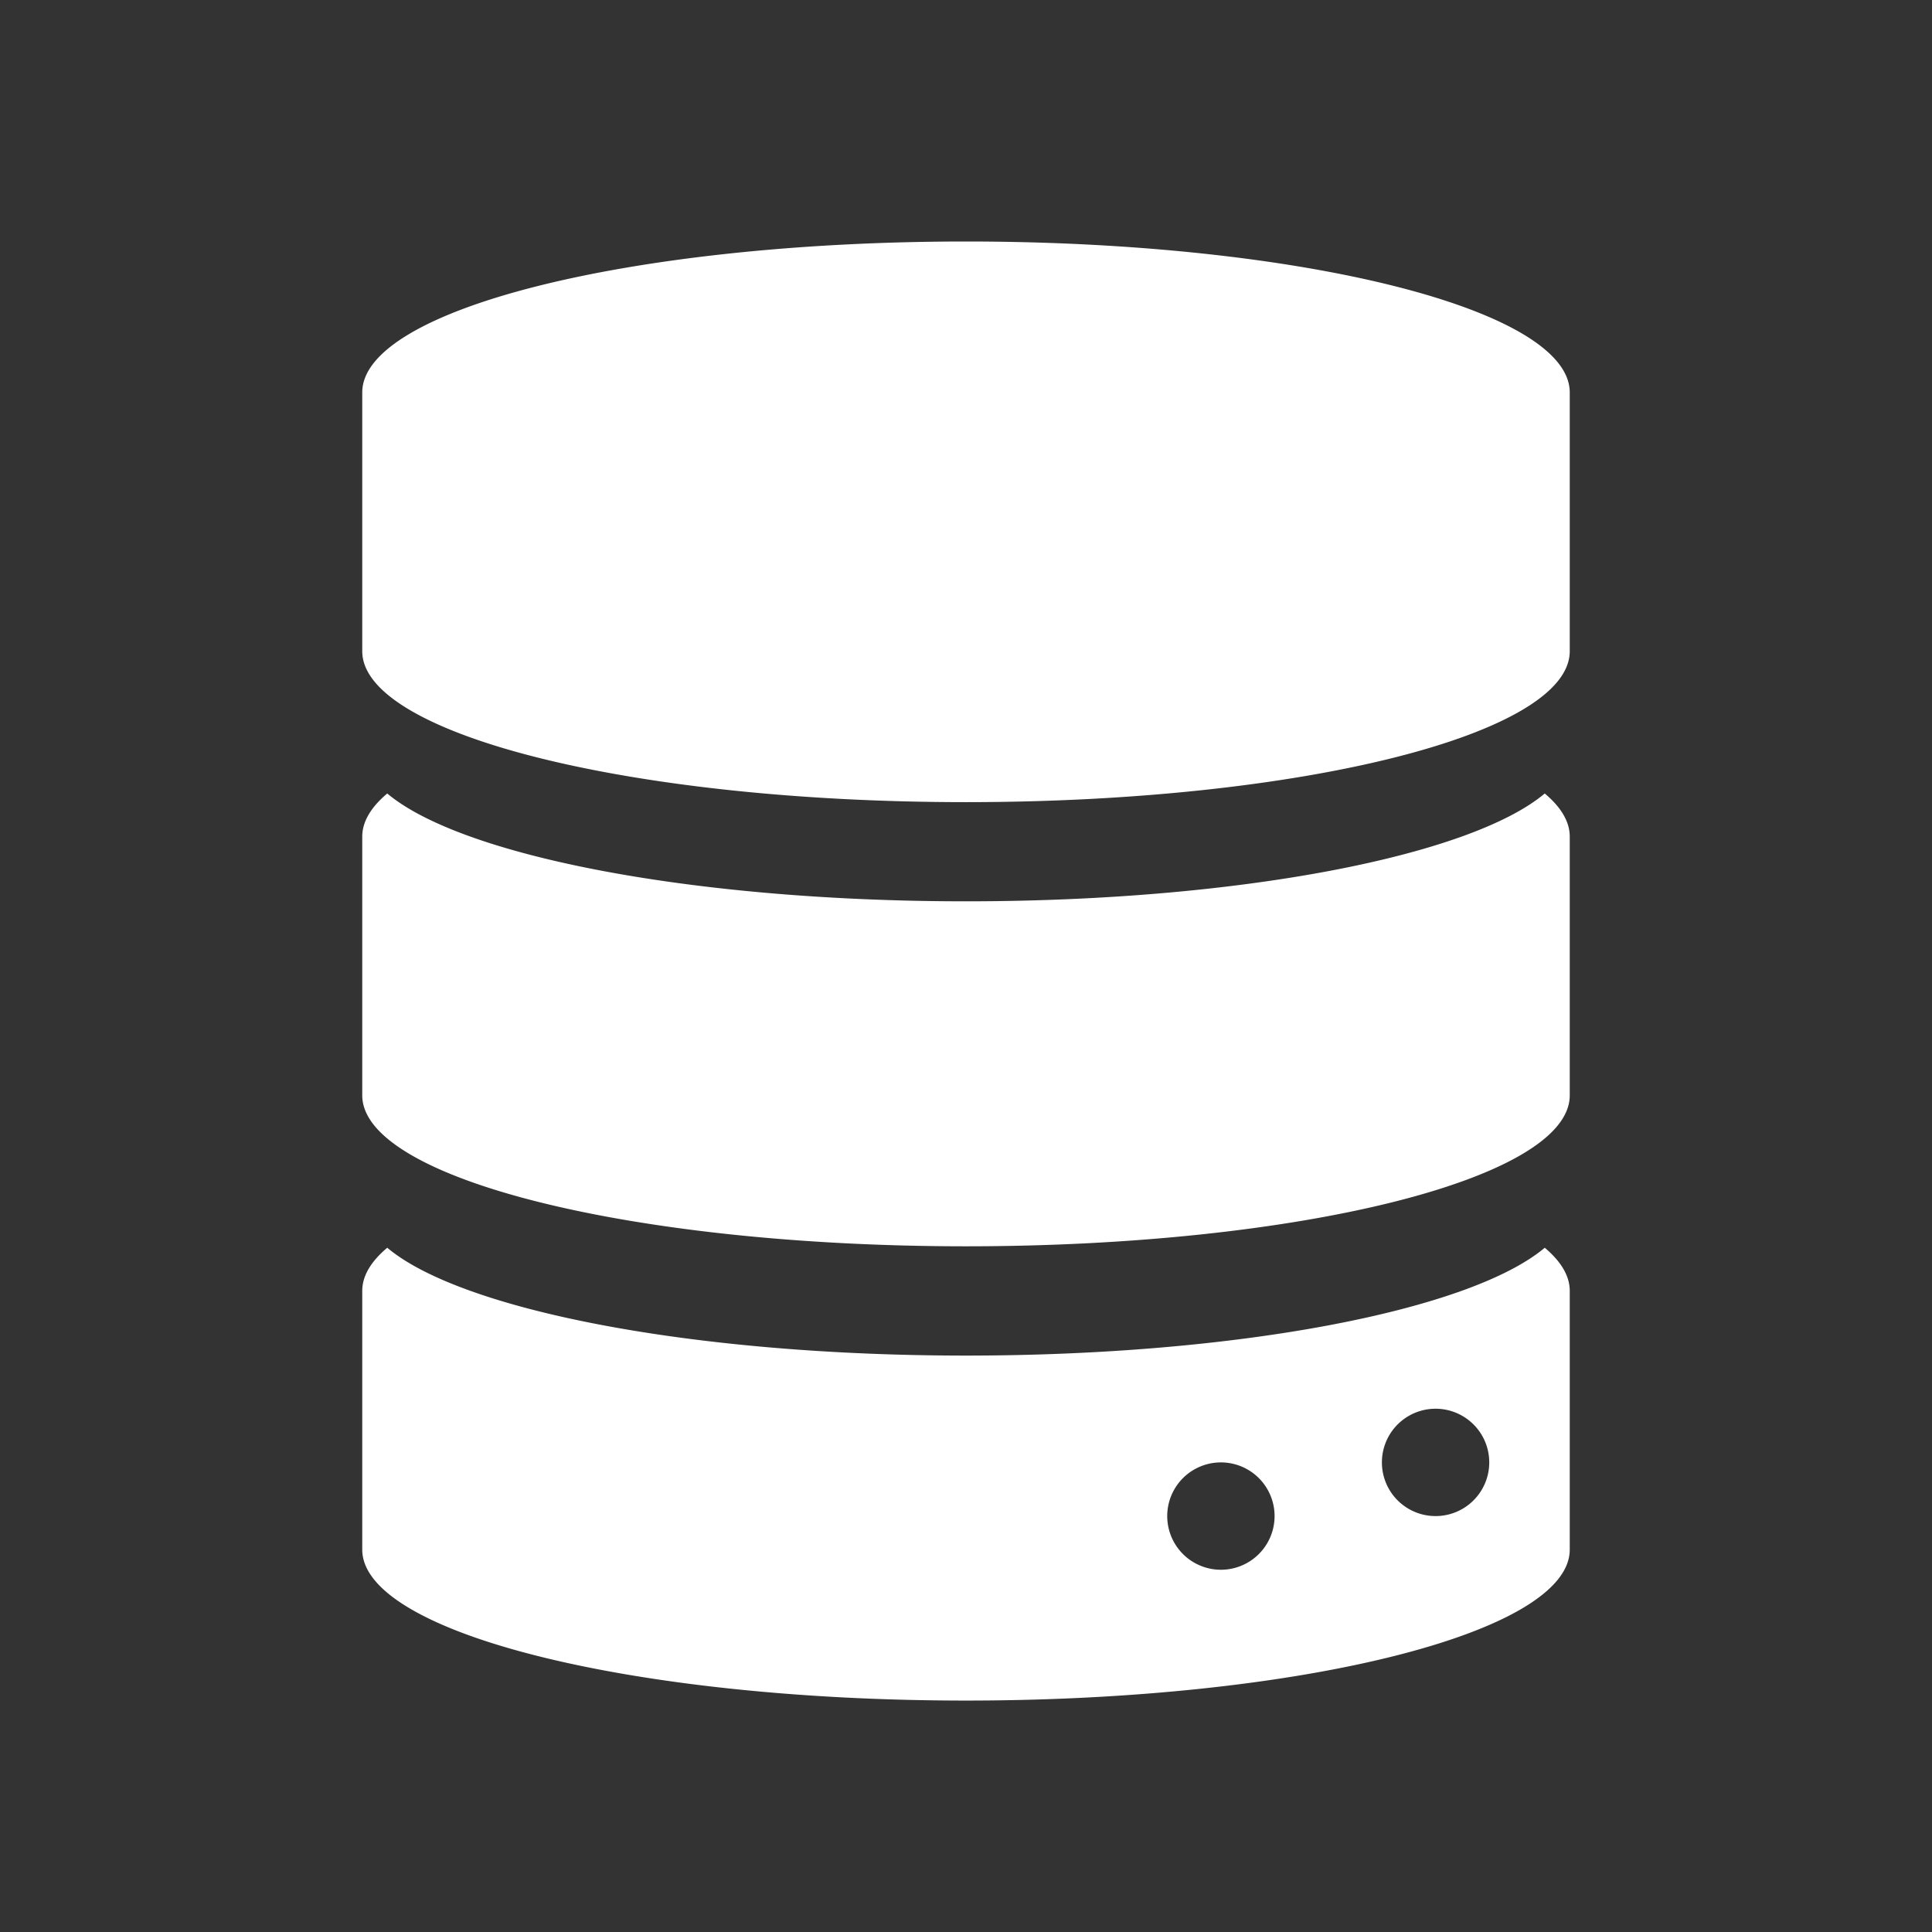 <svg xmlns="http://www.w3.org/2000/svg" width="48" height="48" fill="none"><path fill="#333" fill-rule="evenodd" d="M48 0H0v48h48V0Zm-9 16.179V9.75C39 7.679 32.284 6 24 6 15.716 6 9 7.679 9 9.75v6.429c0 2.07 6.716 3.75 15 3.75 8.284 0 15-1.68 15-3.75Zm-15 6.214c-6.795 0-12.535-1.13-14.379-2.679-.404.34-.621.7-.621 1.072v6.428c0 2.071 6.716 3.75 15 3.75 8.284 0 15-1.679 15-3.75v-6.428c0-.373-.217-.732-.621-1.072-1.844 1.55-7.584 2.679-14.379 2.679ZM9.621 31c1.844 1.549 7.584 2.679 14.379 2.679S36.535 32.549 38.379 31c.404.34.621.7.621 1.071V38.5c0 2.071-6.716 3.75-15 3.75-8.284 0-15-1.679-15-3.75v-6.429c0-.372.217-.731.621-1.071Zm20.712 8a1.333 1.333 0 1 0 0-2.667 1.333 1.333 0 0 0 0 2.667ZM37 36.333a1.333 1.333 0 1 1-2.667 0 1.333 1.333 0 0 1 2.667 0Z" clip-rule="evenodd"/></svg>